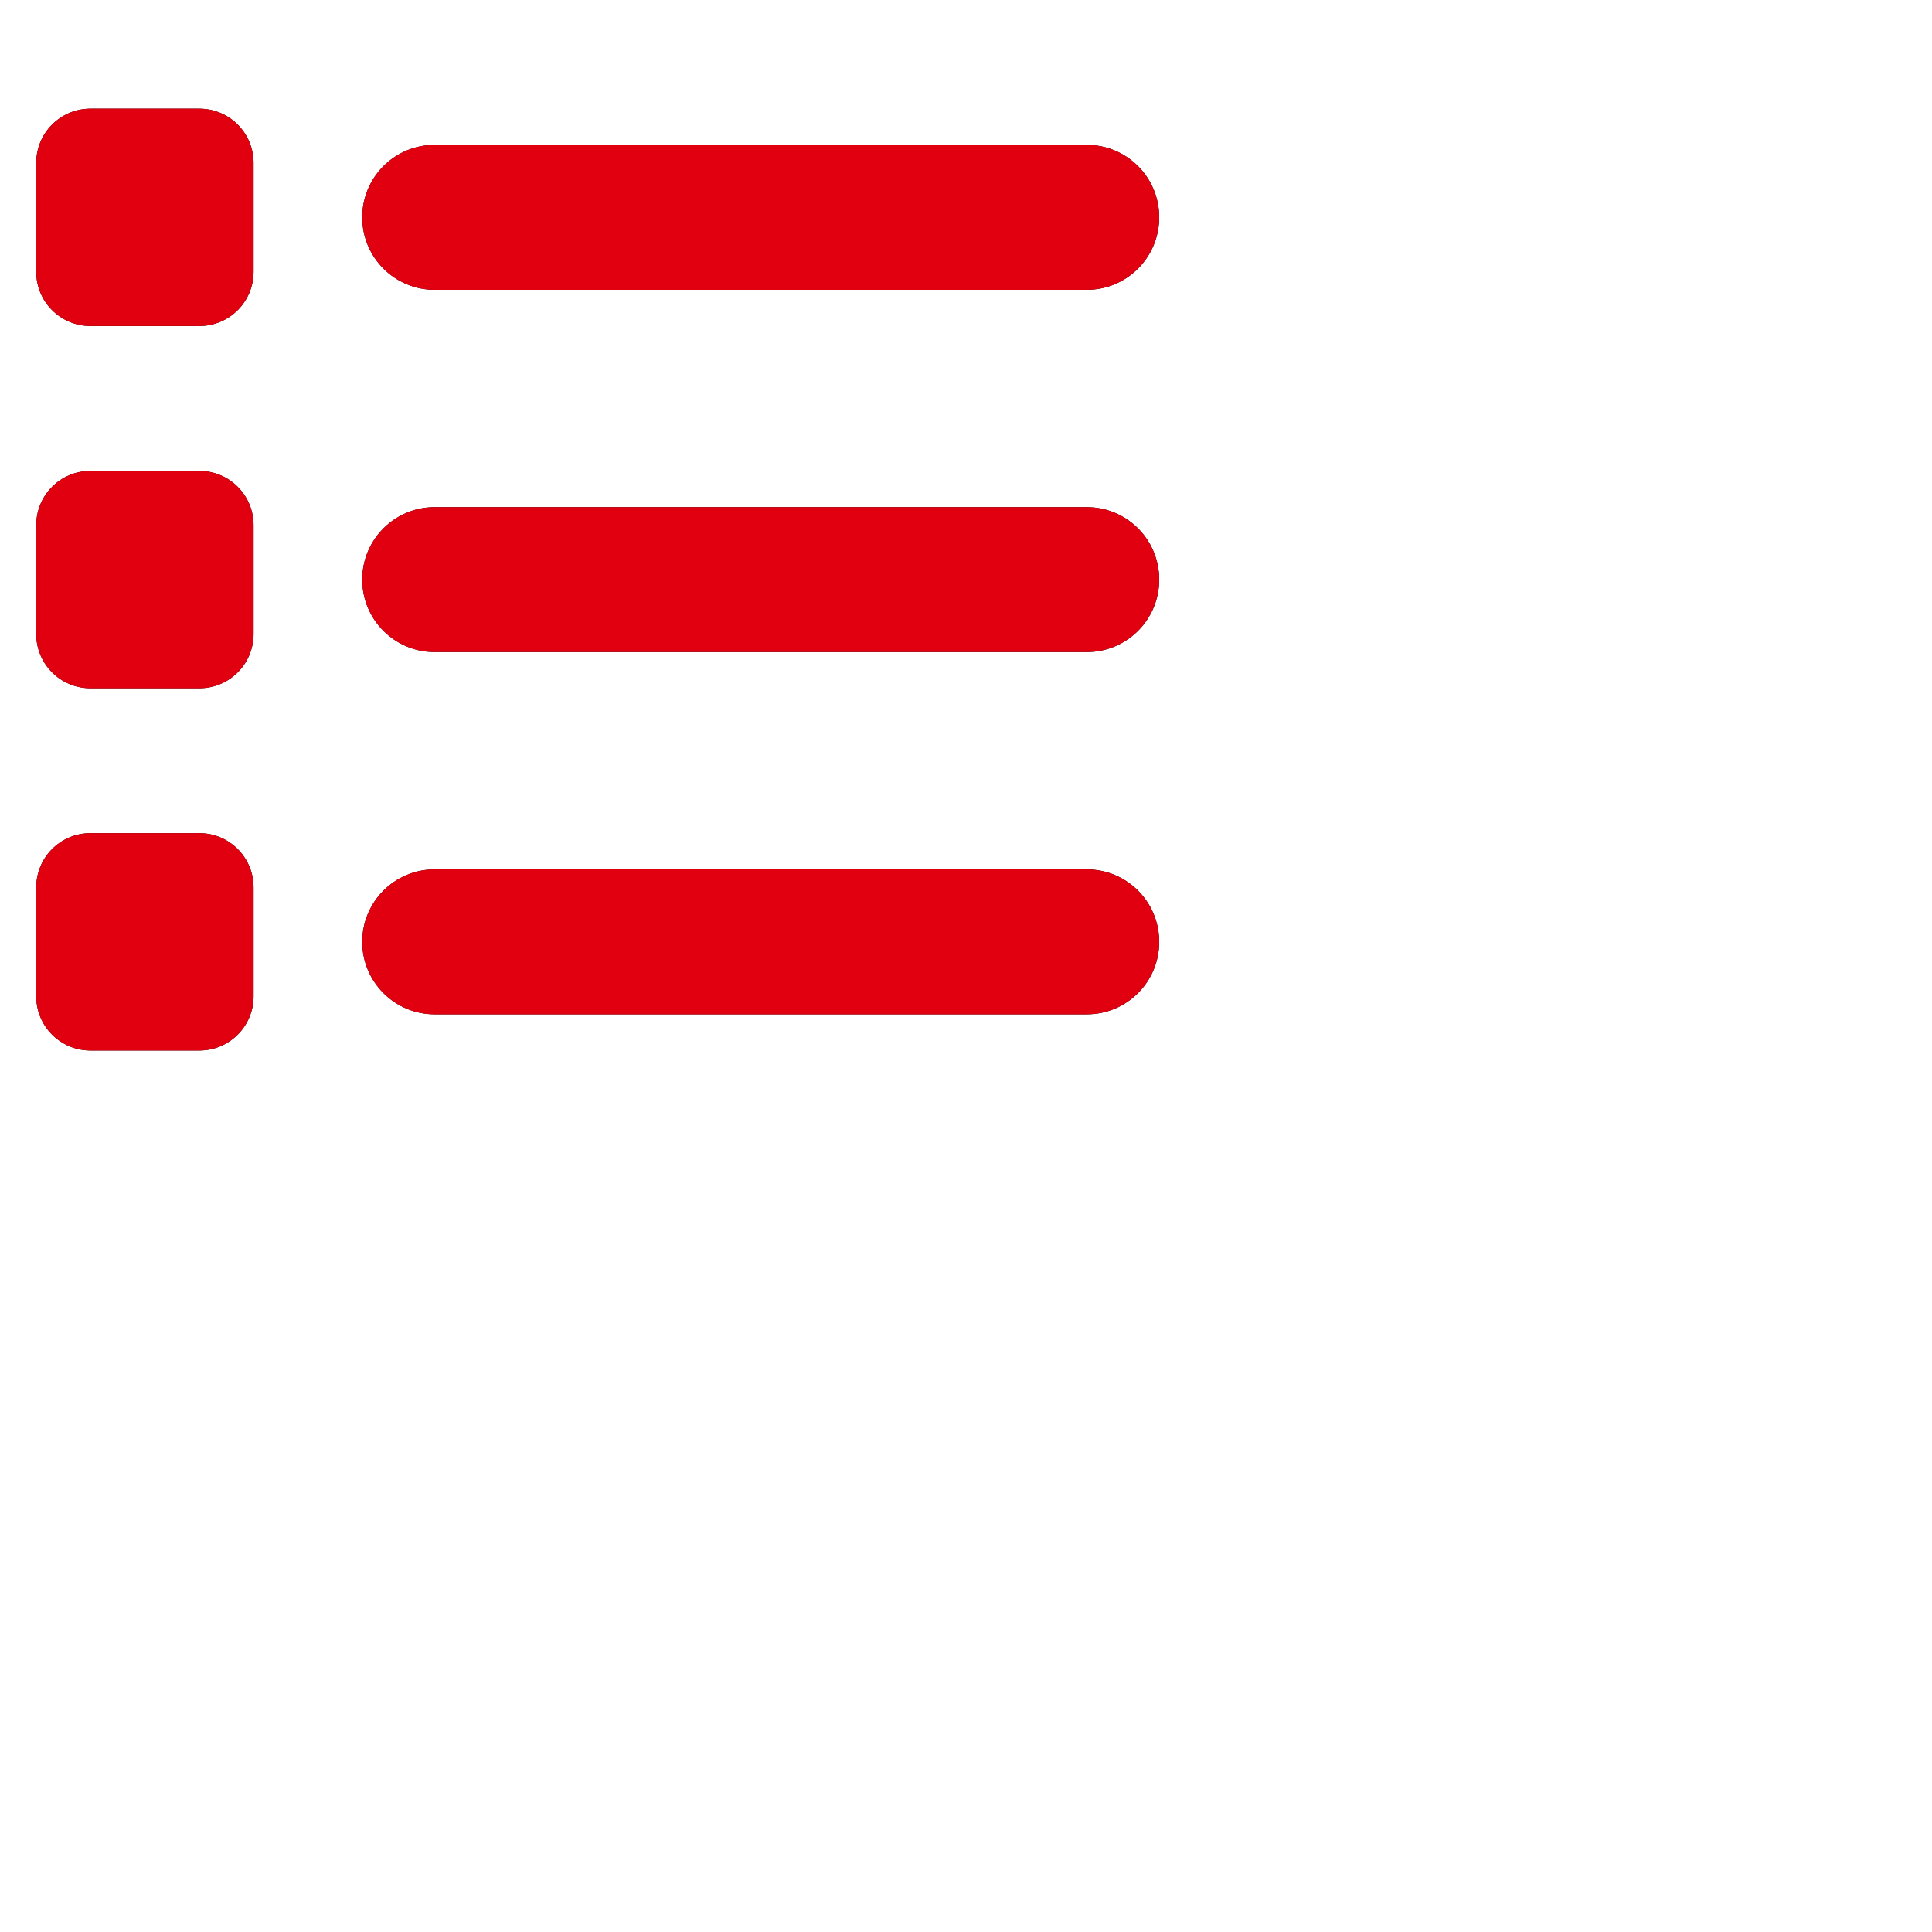 <svg width="80px" height="80px" viewBox="0 0 80 80" xmlns="http://www.w3.org/2000/svg">
    <style>
        .fr-artwork-decorative {
            fill: #ECECFF;
        }
        .fr-artwork-minor {
            fill: #E1000F;
        }
        .fr-artwork-major {
            fill: #000091;
        }
        .fr-artwork-secondary {
            fill: #D67A80;
        }
    </style>
    <g id="artwork-minor">
        <!-- <path d="M 3.75 4.5 C 2.5031 4.5 1.5 5.5031 1.5 6.75 l 0 4.5 c 0 1.2469 1.0031 2.25 2.25 2.25 l 4.5 0 c 1.2469 0 2.25 -1.0031 2.25 -2.25 l 0 -4.5 c 0 -1.2469 -1.0031 -2.25 -2.25 -2.25 L 3.75 4.5 z M 1.5 21.75 l 0 4.5 c 0 1.2469 1.0031 2.25 2.25 2.25 l 4.5 0 c 1.2469 0 2.25 -1.0031 2.25 -2.25 l 0 -4.5 c 0 -1.2469 -1.0031 -2.25 -2.25 -2.25 l -4.5 0 c -1.2469 0 -2.25 1.0031 -2.25 2.25 z M 3.75 34.5 c -1.2469 0 -2.25 1.0031 -2.25 2.25 l 0 4.5 c 0 1.2469 1.0031 2.25 2.25 2.25 l 4.5 0 c 1.2469 0 2.25 -1.0031 2.25 -2.25 l 0 -4.5 c 0 -1.2469 -1.0031 -2.25 -2.25 -2.25 l -4.5 0 z"/> -->
        <path d="M 3.75 4.5 C 2.503 4.5 1.5 5.503 1.5 6.75 l 0 4.5 c 0 1.247 1.003 2.25 2.25 2.25 l 4.5 0 c 1.247 0 2.25 -1.003 2.25 -2.25 l 0 -4.5 c 0 -1.247 -1.003 -2.25 -2.25 -2.25 L 3.75 4.5 z M 18 6 c -1.659 0 -3 1.341 -3 3 s 1.341 3 3 3 l 27 0 c 1.659 0 3 -1.341 3 -3 s -1.341 -3 -3 -3 L 18 6 z m 0 15 c -1.659 0 -3 1.341 -3 3 s 1.341 3 3 3 l 27 0 c 1.659 0 3 -1.341 3 -3 s -1.341 -3 -3 -3 l -27 0 z m 0 15 c -1.659 0 -3 1.341 -3 3 s 1.341 3 3 3 l 27 0 c 1.659 0 3 -1.341 3 -3 s -1.341 -3 -3 -3 l -27 0 z M 1.5 21.75 l 0 4.5 c 0 1.247 1.003 2.25 2.25 2.25 l 4.5 0 c 1.247 0 2.25 -1.003 2.25 -2.25 l 0 -4.5 c 0 -1.247 -1.003 -2.25 -2.25 -2.25 l -4.5 0 c -1.247 0 -2.25 1.003 -2.25 2.25 z M 3.75 34.5 c -1.247 0 -2.25 1.003 -2.25 2.25 l 0 4.5 c 0 1.247 1.003 2.25 2.25 2.25 l 4.5 0 c 1.247 0 2.25 -1.003 2.25 -2.25 l 0 -4.5 c 0 -1.247 -1.003 -2.25 -2.25 -2.25 l -4.5 0 z"/>
    </g>
    <!-- <g id="artwork-minor">
        <path d="M 18 6 c -1.6594 0 -3 1.3406 -3 3 s 1.3406 3 3 3 l 27 0 c 1.6594 0 3 -1.3406 3 -3 s -1.3406 -3 -3 -3 L 18 6 z m 0 15 c -1.6594 0 -3 1.3406 -3 3 s 1.3406 3 3 3 l 27 0 c 1.6594 0 3 -1.3406 3 -3 s -1.3406 -3 -3 -3 l -27 0 z m 0 15 c -1.6594 0 -3 1.3406 -3 3 s 1.3406 3 3 3 l 27 0 c 1.6594 0 3 -1.3406 3 -3 s -1.3406 -3 -3 -3 l -27 0 z c -1.2469 0 -2.25 1.0031 -2.25 2.25 z" />
    </g> -->
    <use class="fr-artwork-minor" href="#artwork-minor"/>
    <use class="fr-artwork-major" href="#artwork-major"/>
</svg>
<!-- <path d="M40 48C26.7 48 16 58.7 16 72l0 48c0 13.3 10.7 24 24 24l48 0c13.3 0 24-10.7 24-24l0-48c0-13.3-10.7-24-24-24L40 48zM192 64c-17.7 0-32 14.3-32 32s14.3 32 32 32l288 0c17.7 0 32-14.3 32-32s-14.3-32-32-32L192 64zm0 160c-17.7 0-32 14.3-32 32s14.3 32 32 32l288 0c17.7 0 32-14.3 32-32s-14.3-32-32-32l-288 0zm0 160c-17.7 0-32 14.3-32 32s14.3 32 32 32l288 0c17.7 0 32-14.3 32-32s-14.3-32-32-32l-288 0zM16 232l0 48c0 13.3 10.7 24 24 24l48 0c13.3 0 24-10.7 24-24l0-48c0-13.3-10.7-24-24-24l-48 0c-13.3 0-24 10.7-24 24zM40 368c-13.3 0-24 10.7-24 24l0 48c0 13.3 10.7 24 24 24l48 0c13.3 0 24-10.7 24-24l0-48c0-13.3-10.7-24-24-24l-48 0z"/> -->